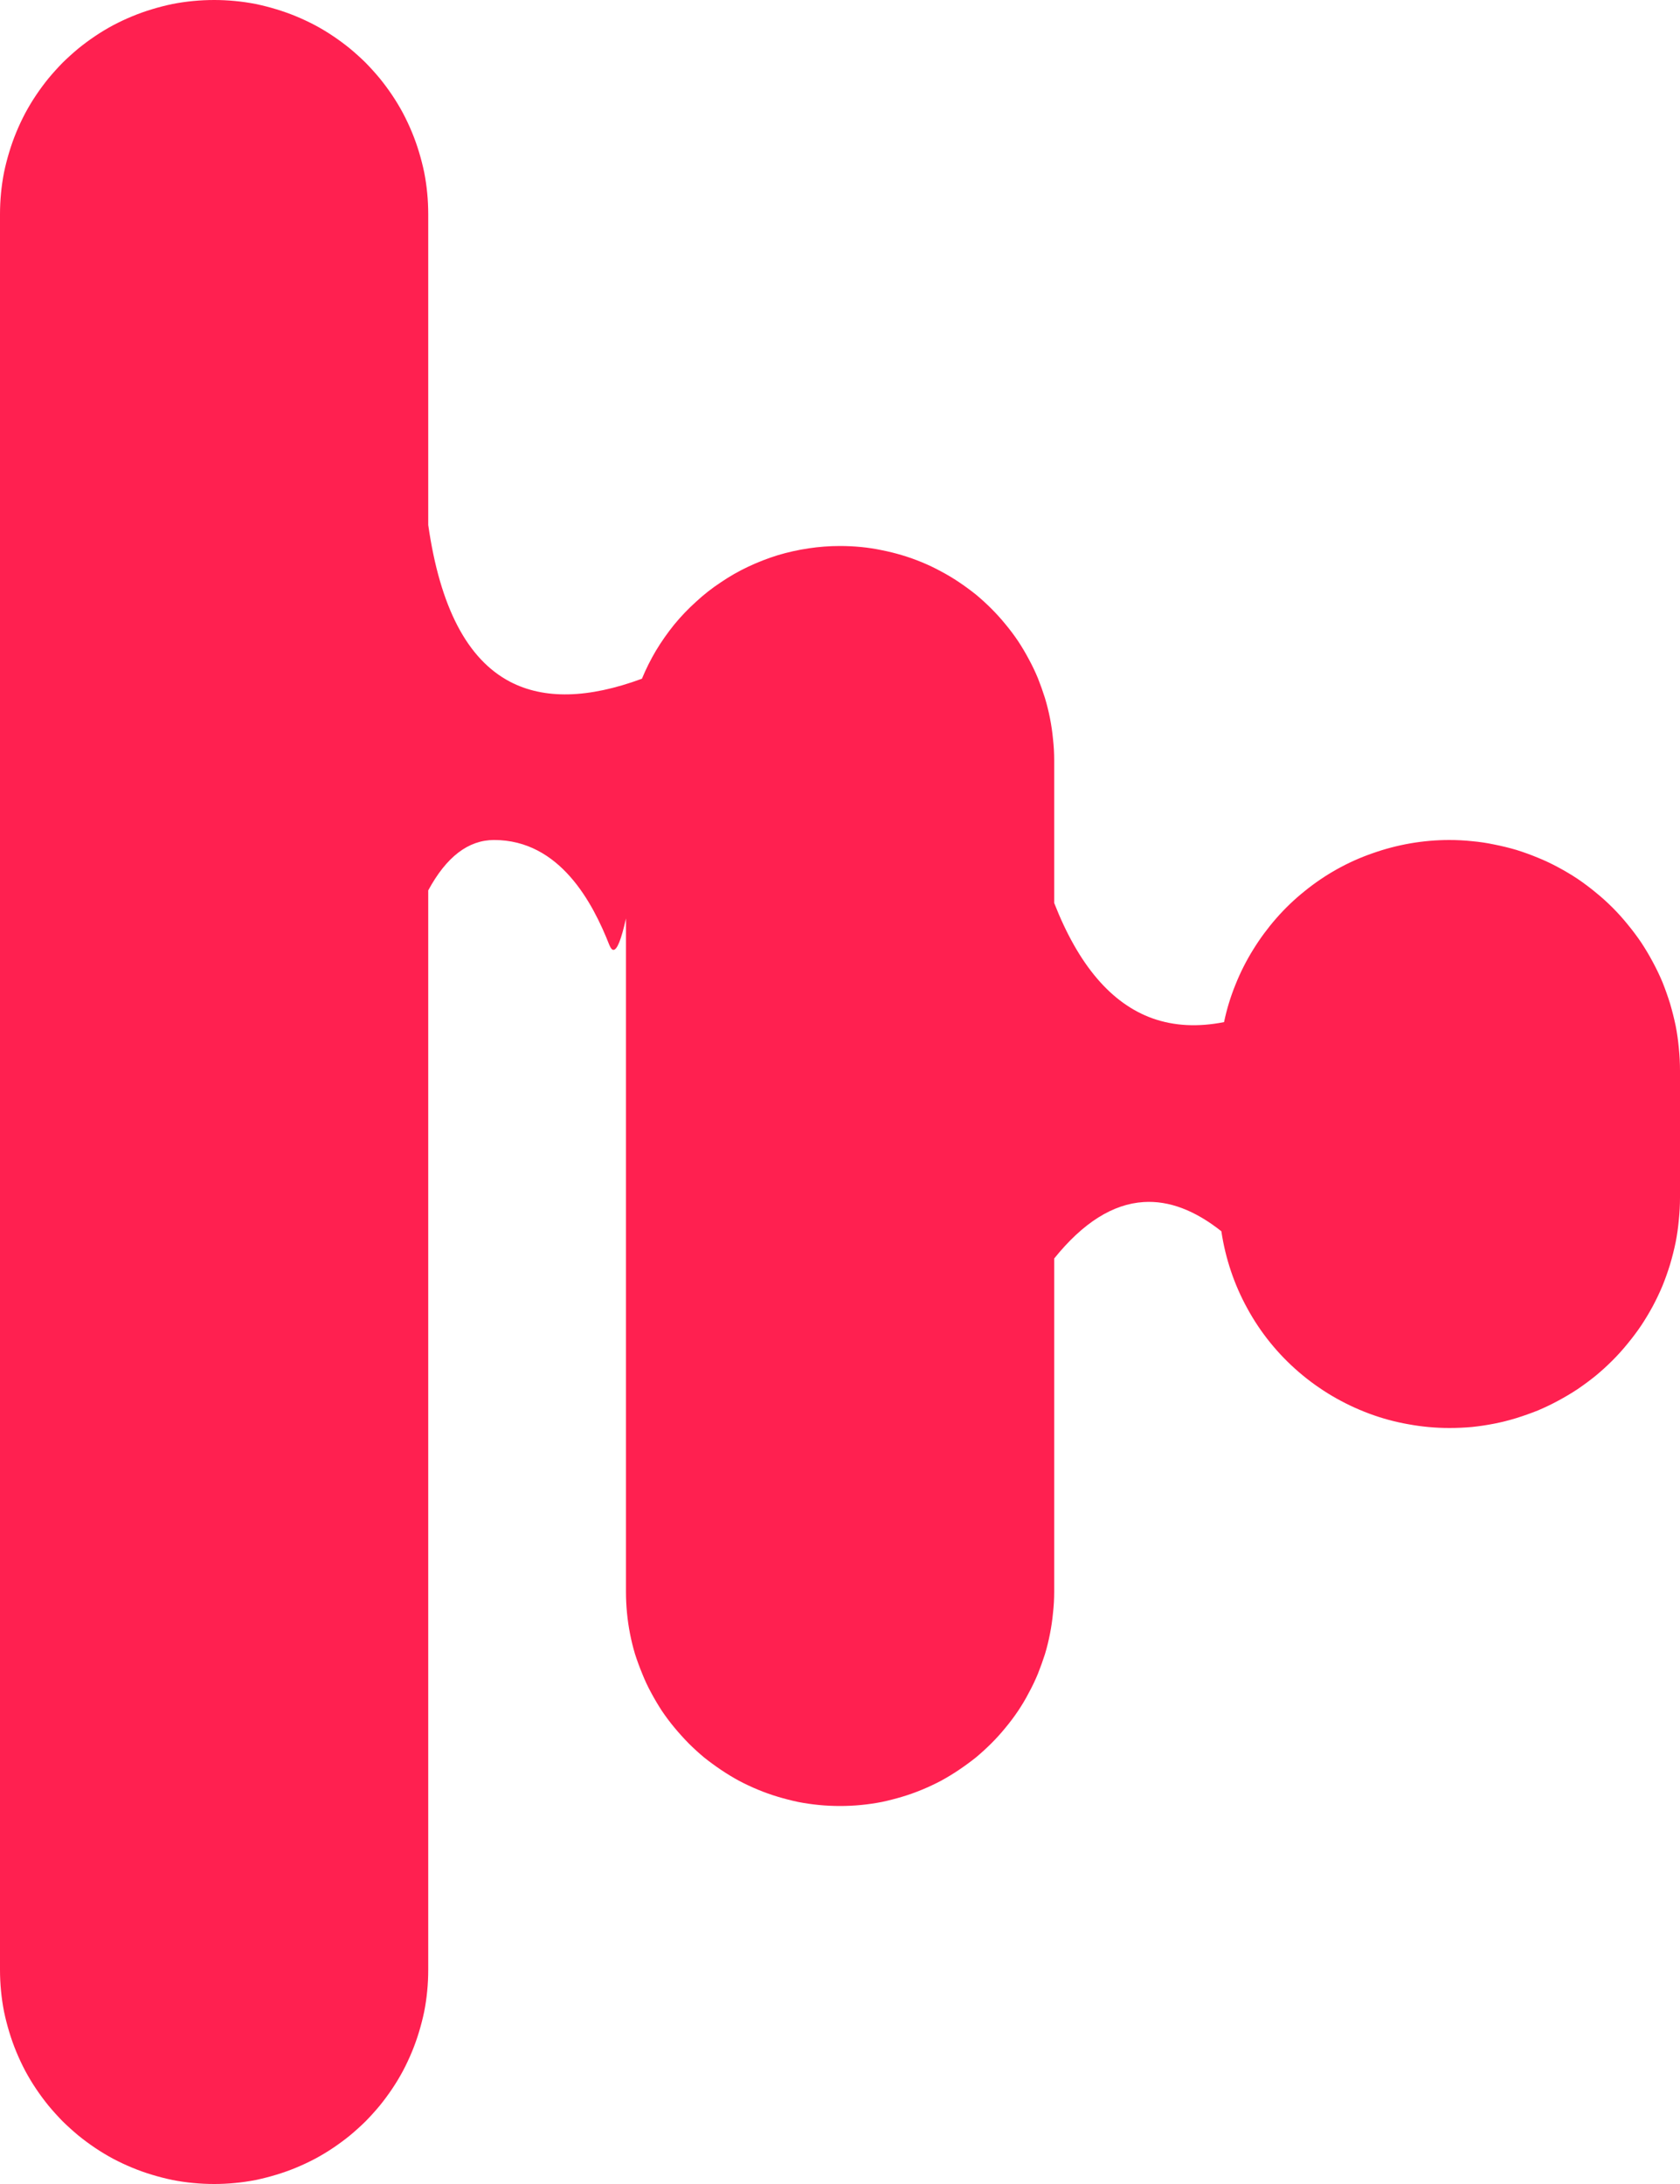 <svg xmlns="http://www.w3.org/2000/svg" xmlns:xlink="http://www.w3.org/1999/xlink" fill="none" version="1.1"  viewBox="0 0 10 13"><g transform="matrix(0,-1,-1,0,23,23)"><path d="M14.5,14.373Q14.5,14.305,14.506,14.238Q14.513,14.171,14.526,14.105Q14.539,14.039,14.559,13.974Q14.579,13.91,14.604,13.847Q14.63,13.785,14.662,13.726Q14.694,13.666,14.731,13.61Q14.769,13.554,14.811,13.502Q14.854,13.45,14.902,13.402Q14.95,13.354,15.002,13.312Q15.054,13.269,15.11,13.231Q15.166,13.194,15.225,13.162Q15.285,13.13,15.347,13.104Q15.409,13.079,15.474,13.059Q15.538,13.04,15.605,13.026Q15.671,13.013,15.738,13.007Q15.805,13,15.872,13L16.627,13Q16.695,13,16.762,13.007Q16.829,13.013,16.895,13.026Q16.961,13.04,17.026,13.059Q17.09,13.079,17.153,13.104Q17.215,13.13,17.274,13.162Q17.334,13.194,17.39,13.231Q17.446,13.269,17.498,13.312Q17.55,13.354,17.598,13.402Q17.646,13.45,17.688,13.502Q17.731,13.554,17.769,13.61Q17.806,13.666,17.838,13.726Q17.87,13.785,17.895,13.847Q17.921,13.91,17.941,13.974Q17.96,14.039,17.973,14.105Q17.987,14.171,17.993,14.238Q18,14.305,18,14.373Q18,14.489,17.98,14.605Q17.96,14.72,17.921,14.83Q17.883,14.94,17.826,15.042Q17.769,15.144,17.695,15.235Q17.622,15.326,17.534,15.403Q17.446,15.48,17.347,15.541Q17.247,15.603,17.139,15.646Q17.031,15.69,16.916,15.714Q16.87,15.947,16.938,16.139Q17.07,16.508,17.625,16.725L17.625,16.725L18.475,16.725Q18.538,16.725,18.6,16.732Q18.663,16.738,18.724,16.75Q18.785,16.762,18.845,16.78Q18.905,16.799,18.963,16.822Q19.021,16.846,19.076,16.876Q19.131,16.905,19.184,16.94Q19.236,16.975,19.284,17.015Q19.332,17.054,19.377,17.099Q19.421,17.143,19.461,17.191Q19.5,17.24,19.535,17.292Q19.57,17.344,19.599,17.399Q19.629,17.454,19.653,17.512Q19.677,17.57,19.695,17.63Q19.713,17.69,19.725,17.751Q19.738,17.813,19.744,17.875Q19.75,17.937,19.75,18Q19.75,18.094,19.736,18.187Q19.722,18.281,19.695,18.371Q19.667,18.461,19.627,18.546Q19.587,18.631,19.534,18.709Q19.482,18.788,19.418,18.857Q19.355,18.927,19.282,18.987Q19.209,19.046,19.128,19.095Q19.047,19.143,18.96,19.179Q18.783,19.659,18.942,19.964Q19.142,20.346,19.875,20.451L19.875,20.451L21.725,20.451Q21.788,20.451,21.85,20.457Q21.913,20.463,21.974,20.475Q22.036,20.488,22.095,20.506Q22.155,20.524,22.213,20.548Q22.271,20.572,22.326,20.601Q22.382,20.631,22.434,20.666Q22.486,20.701,22.534,20.74Q22.582,20.78,22.627,20.824Q22.671,20.869,22.711,20.917Q22.75,20.965,22.785,21.017Q22.82,21.069,22.85,21.125Q22.879,21.18,22.903,21.238Q22.927,21.296,22.945,21.356Q22.963,21.415,22.976,21.477Q22.988,21.538,22.994,21.601Q23,21.663,23,21.725Q23,21.788,22.994,21.85Q22.988,21.913,22.976,21.974Q22.963,22.036,22.945,22.095Q22.927,22.155,22.903,22.213Q22.879,22.271,22.85,22.326Q22.82,22.382,22.785,22.434Q22.75,22.486,22.711,22.534Q22.671,22.582,22.627,22.627Q22.582,22.671,22.534,22.711Q22.486,22.75,22.434,22.785Q22.382,22.82,22.326,22.85Q22.271,22.879,22.213,22.903Q22.155,22.927,22.095,22.945Q22.036,22.963,21.974,22.976Q21.913,22.988,21.85,22.994Q21.788,23,21.725,23L11.275,23Q11.212,23,11.15,22.994Q11.087,22.988,11.026,22.976Q10.964,22.963,10.905,22.945Q10.845,22.927,10.787,22.903Q10.729,22.879,10.674,22.85Q10.618,22.82,10.566,22.785Q10.514,22.75,10.466,22.711Q10.418,22.671,10.373,22.627Q10.329,22.582,10.289,22.534Q10.25,22.486,10.215,22.434Q10.18,22.382,10.15,22.326Q10.121,22.271,10.097,22.213Q10.073,22.155,10.055,22.095Q10.037,22.036,10.024,21.974Q10.012,21.913,10.006,21.85Q10,21.788,10,21.725Q10,21.663,10.006,21.601Q10.012,21.538,10.024,21.477Q10.037,21.415,10.055,21.356Q10.073,21.296,10.097,21.238Q10.121,21.18,10.15,21.125Q10.18,21.069,10.215,21.017Q10.25,20.965,10.289,20.917Q10.329,20.869,10.373,20.824Q10.418,20.78,10.466,20.74Q10.514,20.701,10.566,20.666Q10.618,20.631,10.674,20.601Q10.729,20.572,10.787,20.548Q10.845,20.524,10.905,20.506Q10.964,20.488,11.026,20.475Q11.087,20.463,11.15,20.457Q11.212,20.451,11.275,20.451L17.7,20.451Q18,20.289,18,20.059C18,19.667,17.625,19.471,17.375,19.373Q17.346,19.361,17.346,19.349Q17.344,19.316,17.533,19.274L13.524,19.274Q13.462,19.274,13.4,19.268Q13.337,19.262,13.276,19.25Q13.214,19.238,13.154,19.22Q13.095,19.201,13.037,19.177Q12.979,19.154,12.924,19.124Q12.868,19.094,12.816,19.06Q12.764,19.025,12.716,18.985Q12.668,18.945,12.623,18.901Q12.579,18.857,12.539,18.809Q12.5,18.76,12.465,18.708Q12.43,18.656,12.4,18.601Q12.371,18.546,12.347,18.488Q12.323,18.43,12.305,18.37Q12.287,18.31,12.274,18.249Q12.262,18.187,12.256,18.125Q12.25,18.063,12.25,18Q12.25,17.937,12.256,17.875Q12.262,17.813,12.274,17.751Q12.287,17.69,12.305,17.63Q12.323,17.57,12.347,17.512Q12.371,17.454,12.4,17.399Q12.43,17.344,12.465,17.292Q12.5,17.24,12.539,17.191Q12.579,17.143,12.623,17.099Q12.668,17.054,12.716,17.015Q12.764,16.975,12.816,16.94Q12.868,16.905,12.924,16.876Q12.979,16.846,13.037,16.822Q13.095,16.799,13.154,16.78Q13.214,16.762,13.276,16.75Q13.337,16.738,13.4,16.732Q13.462,16.725,13.524,16.725L15.509,16.725Q15.828,16.468,15.845,16.192Q15.859,15.967,15.671,15.73Q15.55,15.712,15.434,15.673Q15.318,15.634,15.211,15.575Q15.103,15.516,15.008,15.439Q14.913,15.362,14.833,15.269Q14.753,15.176,14.691,15.071Q14.629,14.966,14.586,14.851Q14.543,14.736,14.522,14.615Q14.5,14.495,14.5,14.373Z" fill-rule="evenodd" fill="#FF2050" fill-opacity="1"/></g></svg>